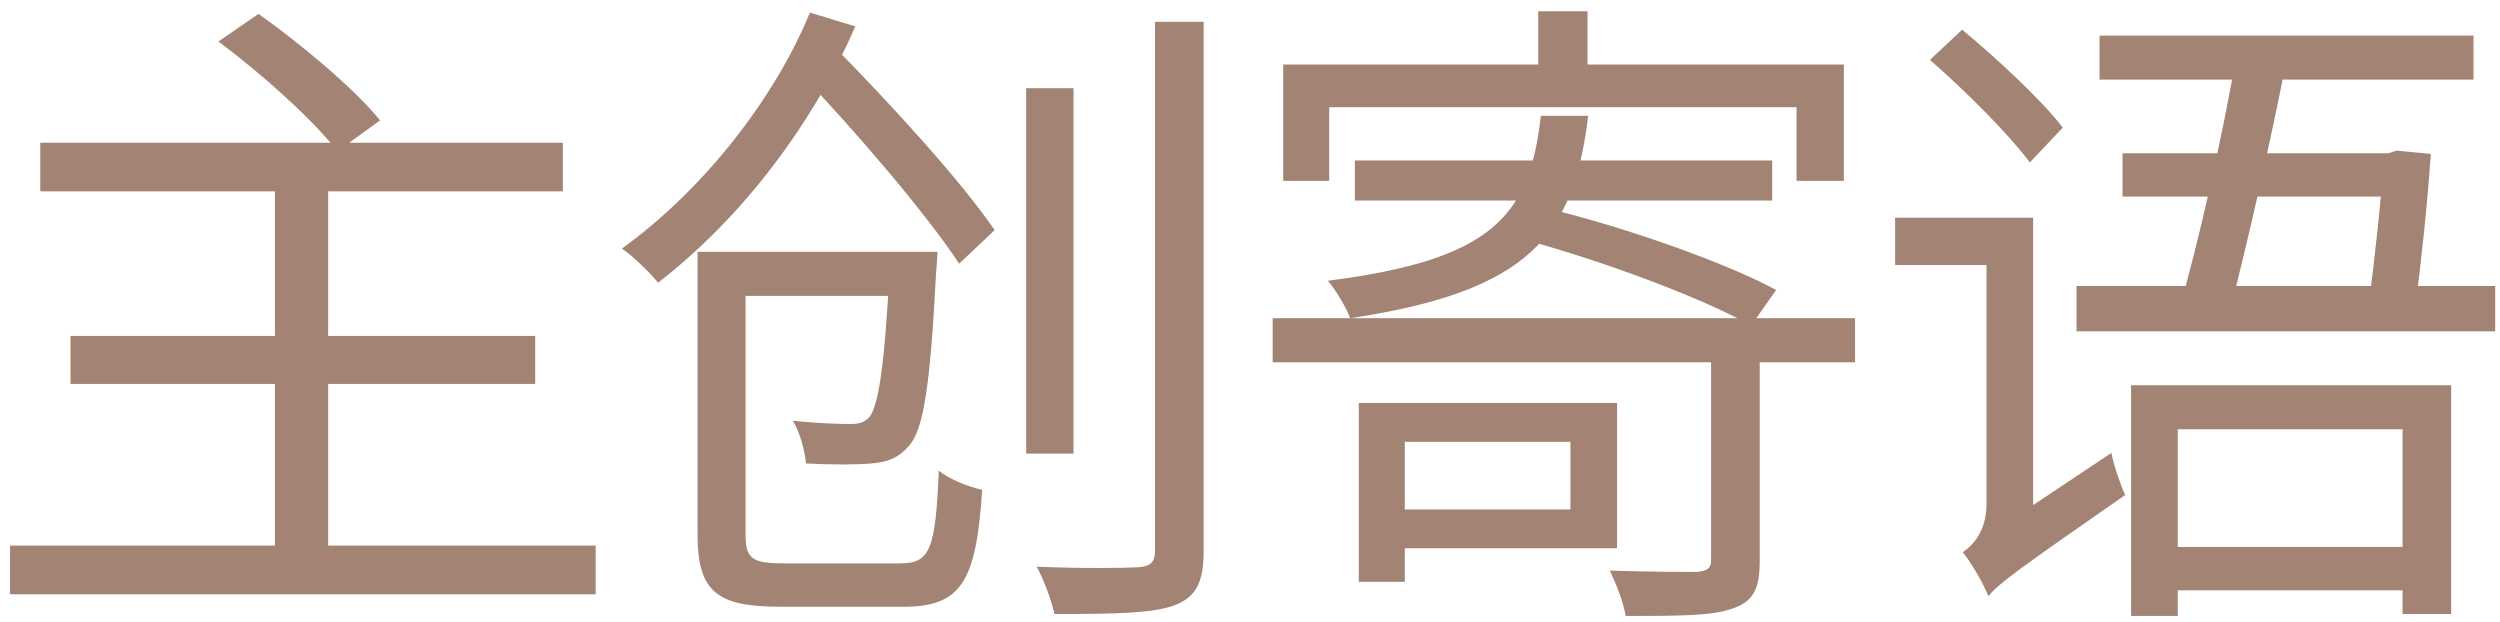 <svg width="213" height="53" viewBox="0 0 213 53" fill="none" xmlns="http://www.w3.org/2000/svg">
<path d="M3.432 12.16H47.952V16.304H3.432V12.16ZM6.008 28.624H45.6V32.712H6.008V28.624ZM0.856 46.488H50.752V50.632H0.856V46.488ZM23.424 15.464H27.96V48.616H23.424V15.464ZM18.608 3.536L22.024 1.184C25.664 3.76 30.2 7.568 32.384 10.256L28.744 12.888C26.728 10.256 22.304 6.28 18.608 3.536ZM98.408 1.856H102.552V46.936C102.552 49.736 101.824 50.912 100.032 51.584C98.184 52.256 95.048 52.312 89.84 52.312C89.616 51.248 88.944 49.4 88.328 48.28C92.248 48.448 95.832 48.392 96.896 48.336C97.96 48.28 98.408 47.944 98.408 46.936V1.856ZM87.432 7.512H91.464V38.648H87.432V7.512ZM61.224 21.456H77.352V25.208H61.224V21.456ZM59.432 21.456H63.52V45.48C63.52 47.608 64.024 48 66.88 48C68.224 48 74.944 48 76.68 48C79.256 48 79.704 46.824 79.984 40.104C80.88 40.832 82.56 41.504 83.68 41.728C83.176 49.512 81.944 51.696 76.96 51.696C75.672 51.696 67.72 51.696 66.544 51.696C61.112 51.696 59.432 50.464 59.432 45.536V21.456ZM75.84 21.456H79.872C79.872 21.456 79.816 22.632 79.76 23.136C79.256 32.88 78.696 36.632 77.408 38.032C76.512 39.04 75.616 39.376 74.216 39.488C73.04 39.6 70.856 39.6 68.672 39.488C68.56 38.368 68.168 36.856 67.552 35.848C69.68 36.072 71.64 36.128 72.424 36.128C73.152 36.128 73.6 36.016 74.048 35.568C74.832 34.616 75.392 31.256 75.84 22.128V21.456ZM68.112 6.168L70.912 3.816C75.784 8.744 81.888 15.408 84.744 19.608L81.72 22.464C78.92 18.208 72.928 11.208 68.112 6.168ZM69.008 1.072L72.872 2.248C69.288 10.48 63.352 18.432 56.072 24.088C55.4 23.248 53.888 21.792 52.992 21.176C60.048 16.08 66.04 8.296 69.008 1.072ZM131.056 0.96H135.256V7.904H131.056V0.96ZM109.328 5.496H157.096V15.408H153.064V9.136H113.248V15.408H109.328V5.496ZM115.432 13.672H150.992V17.088H115.432V13.672ZM131.28 9.864H135.312C134.08 20.112 130.272 24.816 115.04 27.112C114.704 26.216 113.808 24.704 113.136 23.92C127.136 22.128 130.328 18.432 131.28 9.864ZM129.768 20.392L131.84 17.76C138.336 19.328 146.848 22.296 151.328 24.704L149.2 27.728C144.888 25.32 136.432 22.184 129.768 20.392ZM108.432 27.112H158.048V30.864H108.432V27.112ZM145.784 29.52H149.928V47.776C149.928 50.128 149.424 51.248 147.576 51.864C145.84 52.48 142.928 52.48 138.504 52.48C138.336 51.36 137.72 49.792 137.16 48.616C140.632 48.728 143.712 48.728 144.608 48.728C145.504 48.616 145.784 48.448 145.784 47.664V29.52ZM115.768 34.336H119.688V49.568H115.768V34.336ZM117.672 34.336H137.776V46.712H117.672V43.408H133.8V37.64H117.672V34.336ZM178.88 3.032H210.744V6.784H178.88V3.032ZM176.92 24.368H212.592V28.232H176.92V24.368ZM181.568 32.824H208.84V52.312H204.696V36.576H185.544V52.48H181.568V32.824ZM183.528 46.6H206.376V50.296H183.528V46.6ZM190.584 4.488L194.84 4.936C193.496 11.936 191.368 21.176 189.968 26.552H185.6C187.28 20.896 189.408 11.376 190.584 4.488ZM180.84 13.056H204.08V16.752H180.84V13.056ZM203.128 13.056H203.52L204.192 12.832L207.104 13.112C206.824 17.368 206.264 22.464 205.76 26.384L201.784 26.104C202.344 22.072 202.904 16.528 203.128 13.56V13.056ZM164.432 5.104L167.176 2.528C170.144 4.992 174.008 8.576 175.744 10.872L172.944 13.84C171.152 11.432 167.456 7.736 164.432 5.104ZM161.464 18.544H171.488V22.576H161.464V18.544ZM169.416 50.8L168.744 46.936L169.976 45.2L179.888 38.592C180.112 39.712 180.672 41.336 181.064 42.176C171.712 48.672 170.2 49.792 169.416 50.8ZM169.416 50.8C169.024 49.792 167.96 47.944 167.232 47.048C168.072 46.488 169.248 45.256 169.248 42.96V18.544H173.224V46.656C173.224 46.656 169.416 49.288 169.416 50.8Z" fill="#A38373"/>
</svg>
